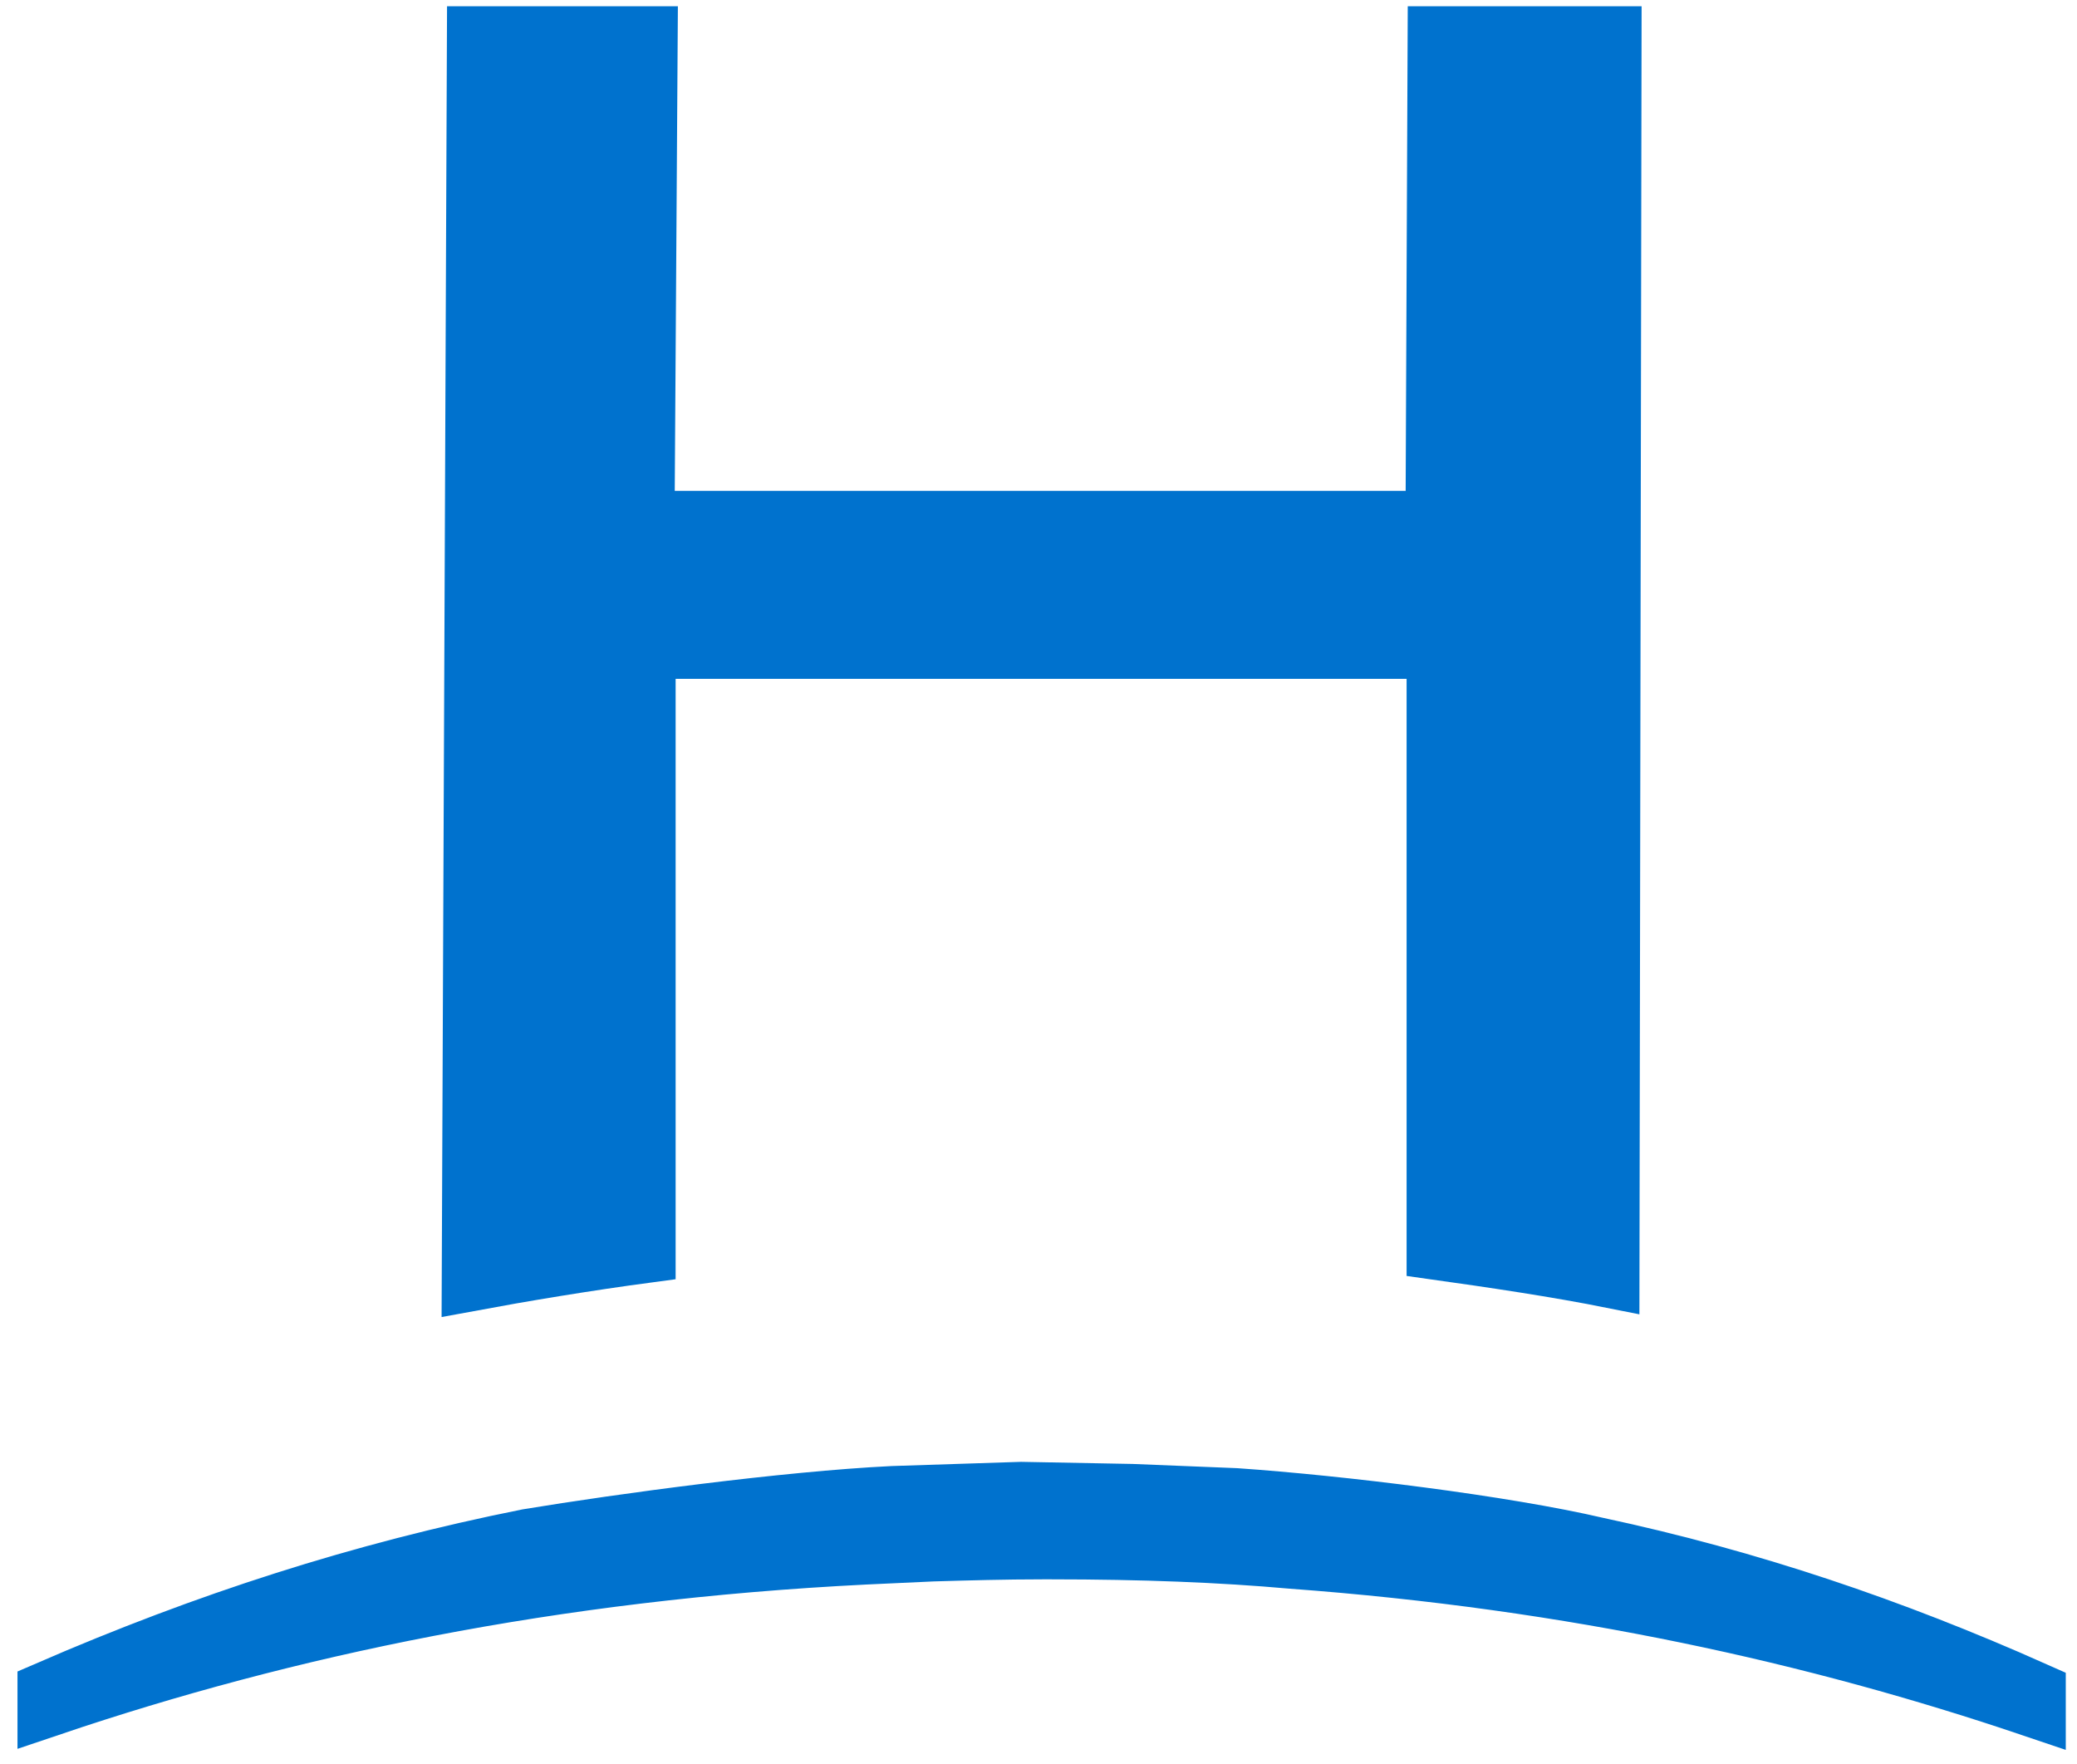 <?xml version="1.0" encoding="utf-8"?>
<!-- Generator: Adobe Illustrator 23.0.3, SVG Export Plug-In . SVG Version: 6.00 Build 0)  -->
<svg version="1.1" id="Layer_1" xmlns="http://www.w3.org/2000/svg" xmlns:xlink="http://www.w3.org/1999/xlink" x="0px" y="0px"
	 viewBox="0 0 19.89 16.89" style="enable-background:new 0 0 19.89 16.89;" xml:space="preserve">
<style type="text/css">
	.st0{fill-rule:evenodd;clip-rule:evenodd;fill:#0072CE;stroke:#0072CE;stroke-width:0.5;}
	.st1{fill-rule:evenodd;clip-rule:evenodd;fill:#0072CE;stroke:#0072CE;stroke-width:0.625;}
</style>
<title>H</title>
<desc>Created with Sketch.</desc>
<g id="H">
	<path id="Combined-Shape" class="st0" d="M13.72,12V6.25h-7.5v5.78c-0.6,0.08-1.2,0.18-1.74,0.28l0.05-12h1.71L6.21,4.95h7.5
		l0.02-4.64h1.74l-0.02,11.97C14.9,12.17,14.29,12.08,13.72,12z"/>
	<path id="Fill-4" class="st1" d="M15.29,14.84c-0.9-0.21-2.45-0.4-3.46-0.47l-0.99-0.04l-1.06-0.02l-1.23,0.04
		c-1.02,0.05-2.58,0.26-3.49,0.41c-1.6,0.32-3.08,0.8-4.58,1.45v0.1c2.25-0.76,4.8-1.3,7.8-1.45c0.21-0.01,0.43-0.02,0.65-0.03
		c0.34-0.01,0.69-0.02,1.05-0.02c0.01,0,0.03,0,0.04,0c0.02,0,0.03,0,0.05,0c0.87,0,1.63,0.03,2.3,0.09c2.71,0.2,5.03,0.72,7.1,1.42
		v-0.1C18.1,15.61,16.74,15.15,15.29,14.84"/>
</g>
</svg>

